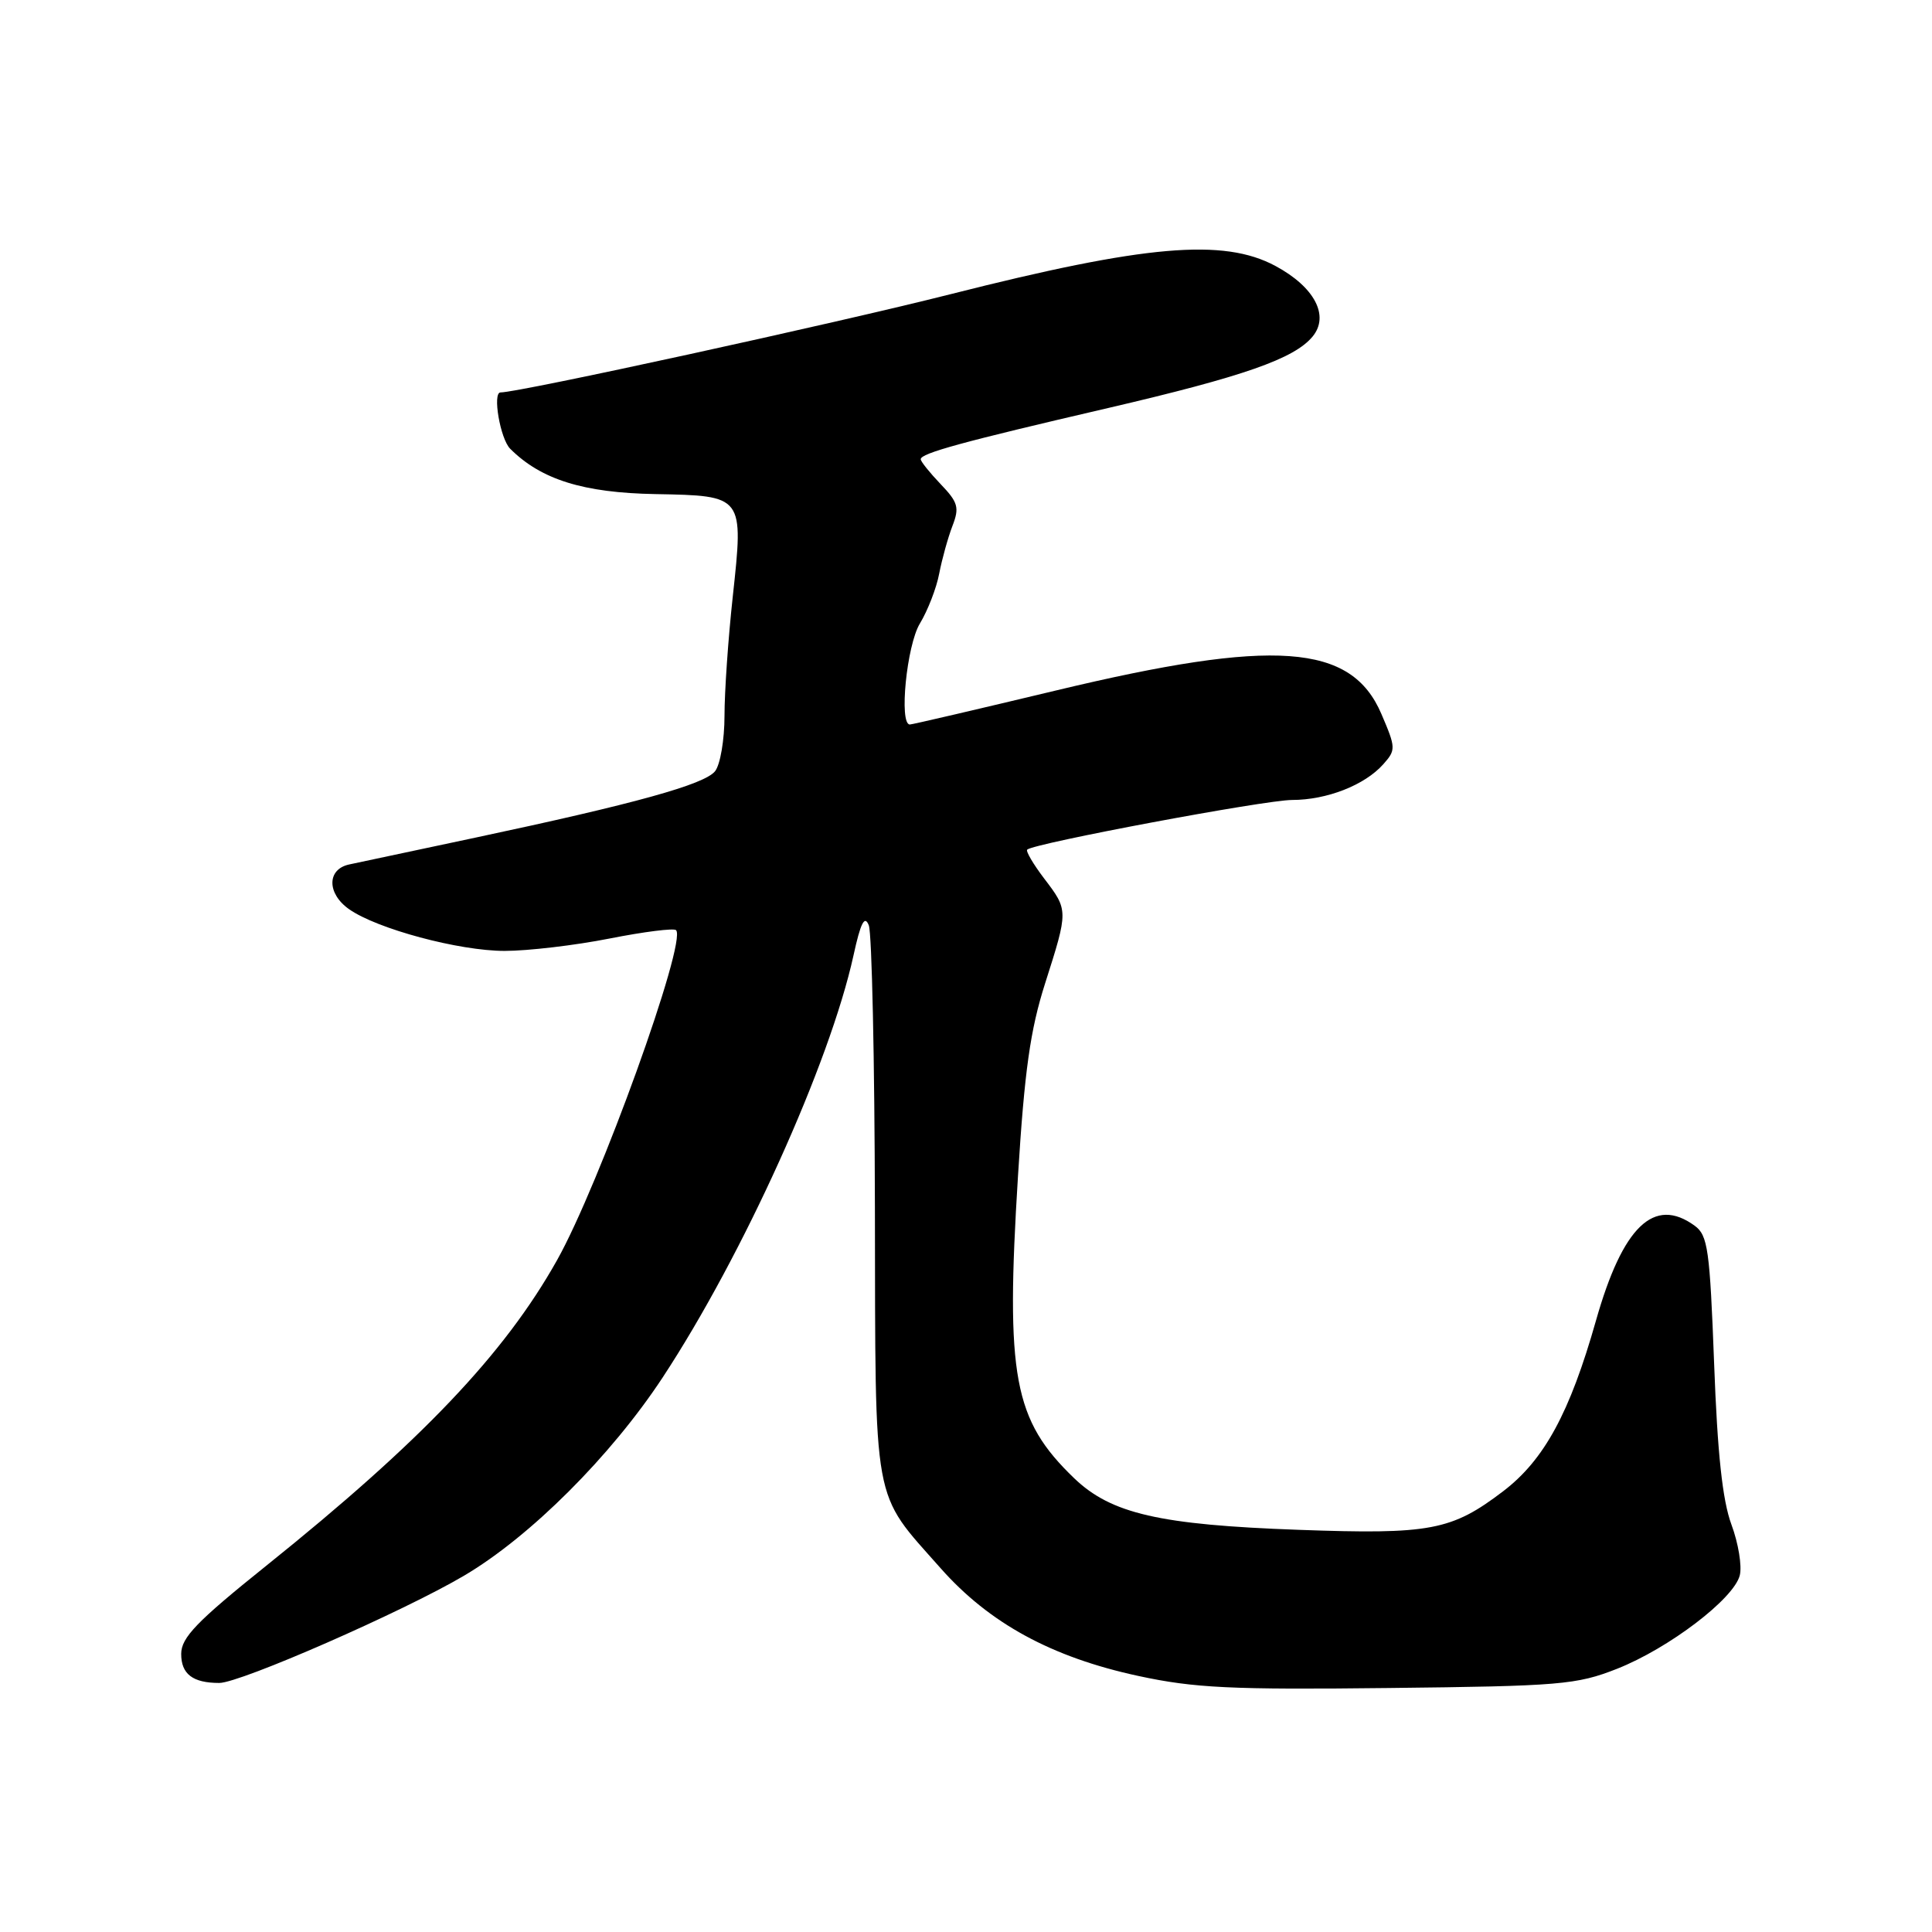 <?xml version="1.0" encoding="UTF-8" standalone="no"?>
<!DOCTYPE svg PUBLIC "-//W3C//DTD SVG 1.1//EN" "http://www.w3.org/Graphics/SVG/1.1/DTD/svg11.dtd" >
<svg xmlns="http://www.w3.org/2000/svg" xmlns:xlink="http://www.w3.org/1999/xlink" version="1.1" viewBox="0 0 256 256">
 <g >
 <path fill="currentColor"
d=" M 214.25 221.13 C 221.14 218.41 229.75 211.85 230.53 208.74 C 230.84 207.51 230.34 204.47 229.42 202.00 C 228.24 198.81 227.57 192.61 227.13 180.67 C 226.56 165.57 226.30 163.69 224.56 162.42 C 219.18 158.49 215.02 162.48 211.47 175.00 C 208.01 187.20 204.62 193.44 199.20 197.58 C 192.34 202.81 189.53 203.34 172.07 202.71 C 153.65 202.05 147.23 200.57 142.34 195.88 C 134.30 188.15 133.23 182.43 134.89 155.81 C 135.75 141.88 136.52 136.45 138.48 130.31 C 141.57 120.62 141.57 120.62 138.36 116.41 C 136.91 114.50 135.90 112.78 136.11 112.58 C 136.99 111.74 167.64 106.00 171.21 106.00 C 175.80 106.00 180.82 104.04 183.28 101.28 C 184.98 99.37 184.97 99.10 183.04 94.60 C 179.05 85.27 168.89 84.54 139.89 91.50 C 129.57 93.97 120.88 96.00 120.56 96.00 C 119.10 96.00 120.14 85.50 121.89 82.62 C 122.93 80.90 124.09 77.92 124.45 76.00 C 124.82 74.08 125.61 71.24 126.20 69.70 C 127.15 67.25 126.95 66.56 124.64 64.15 C 123.19 62.63 122.00 61.15 122.00 60.85 C 122.00 60.06 127.55 58.54 146.81 54.07 C 164.76 49.89 171.49 47.54 173.92 44.60 C 176.20 41.85 174.19 38.03 169.00 35.24 C 162.12 31.54 151.77 32.44 126.00 38.97 C 110.50 42.89 68.80 52.00 66.32 52.00 C 65.23 52.00 66.28 58.14 67.60 59.46 C 71.69 63.55 77.30 65.30 86.86 65.47 C 98.58 65.69 98.55 65.64 97.09 79.10 C 96.49 84.59 96.00 91.67 96.00 94.85 C 96.00 98.02 95.44 101.32 94.75 102.19 C 93.34 103.95 84.17 106.49 63.00 110.99 C 55.02 112.68 47.49 114.28 46.25 114.55 C 43.31 115.19 43.31 118.40 46.25 120.47 C 49.95 123.08 60.83 126.00 66.86 126.00 C 69.96 126.00 76.22 125.26 80.77 124.36 C 85.33 123.46 89.29 122.96 89.58 123.25 C 91.06 124.73 79.43 156.98 73.80 167.00 C 66.82 179.43 55.83 190.98 35.24 207.50 C 26.08 214.85 24.02 216.98 24.01 219.14 C 24.00 221.82 25.54 223.00 29.05 223.00 C 31.84 223.00 53.42 213.55 61.50 208.78 C 70.25 203.62 80.96 192.93 87.82 182.50 C 98.46 166.31 109.95 140.90 113.09 126.61 C 114.04 122.25 114.57 121.22 115.12 122.61 C 115.53 123.65 115.89 140.48 115.93 160.02 C 116.01 200.22 115.50 197.46 124.63 207.79 C 131.07 215.08 139.36 219.60 150.83 222.07 C 158.23 223.67 163.10 223.91 184.00 223.67 C 206.76 223.42 208.91 223.23 214.25 221.13 Z "/>
</g>
</svg>